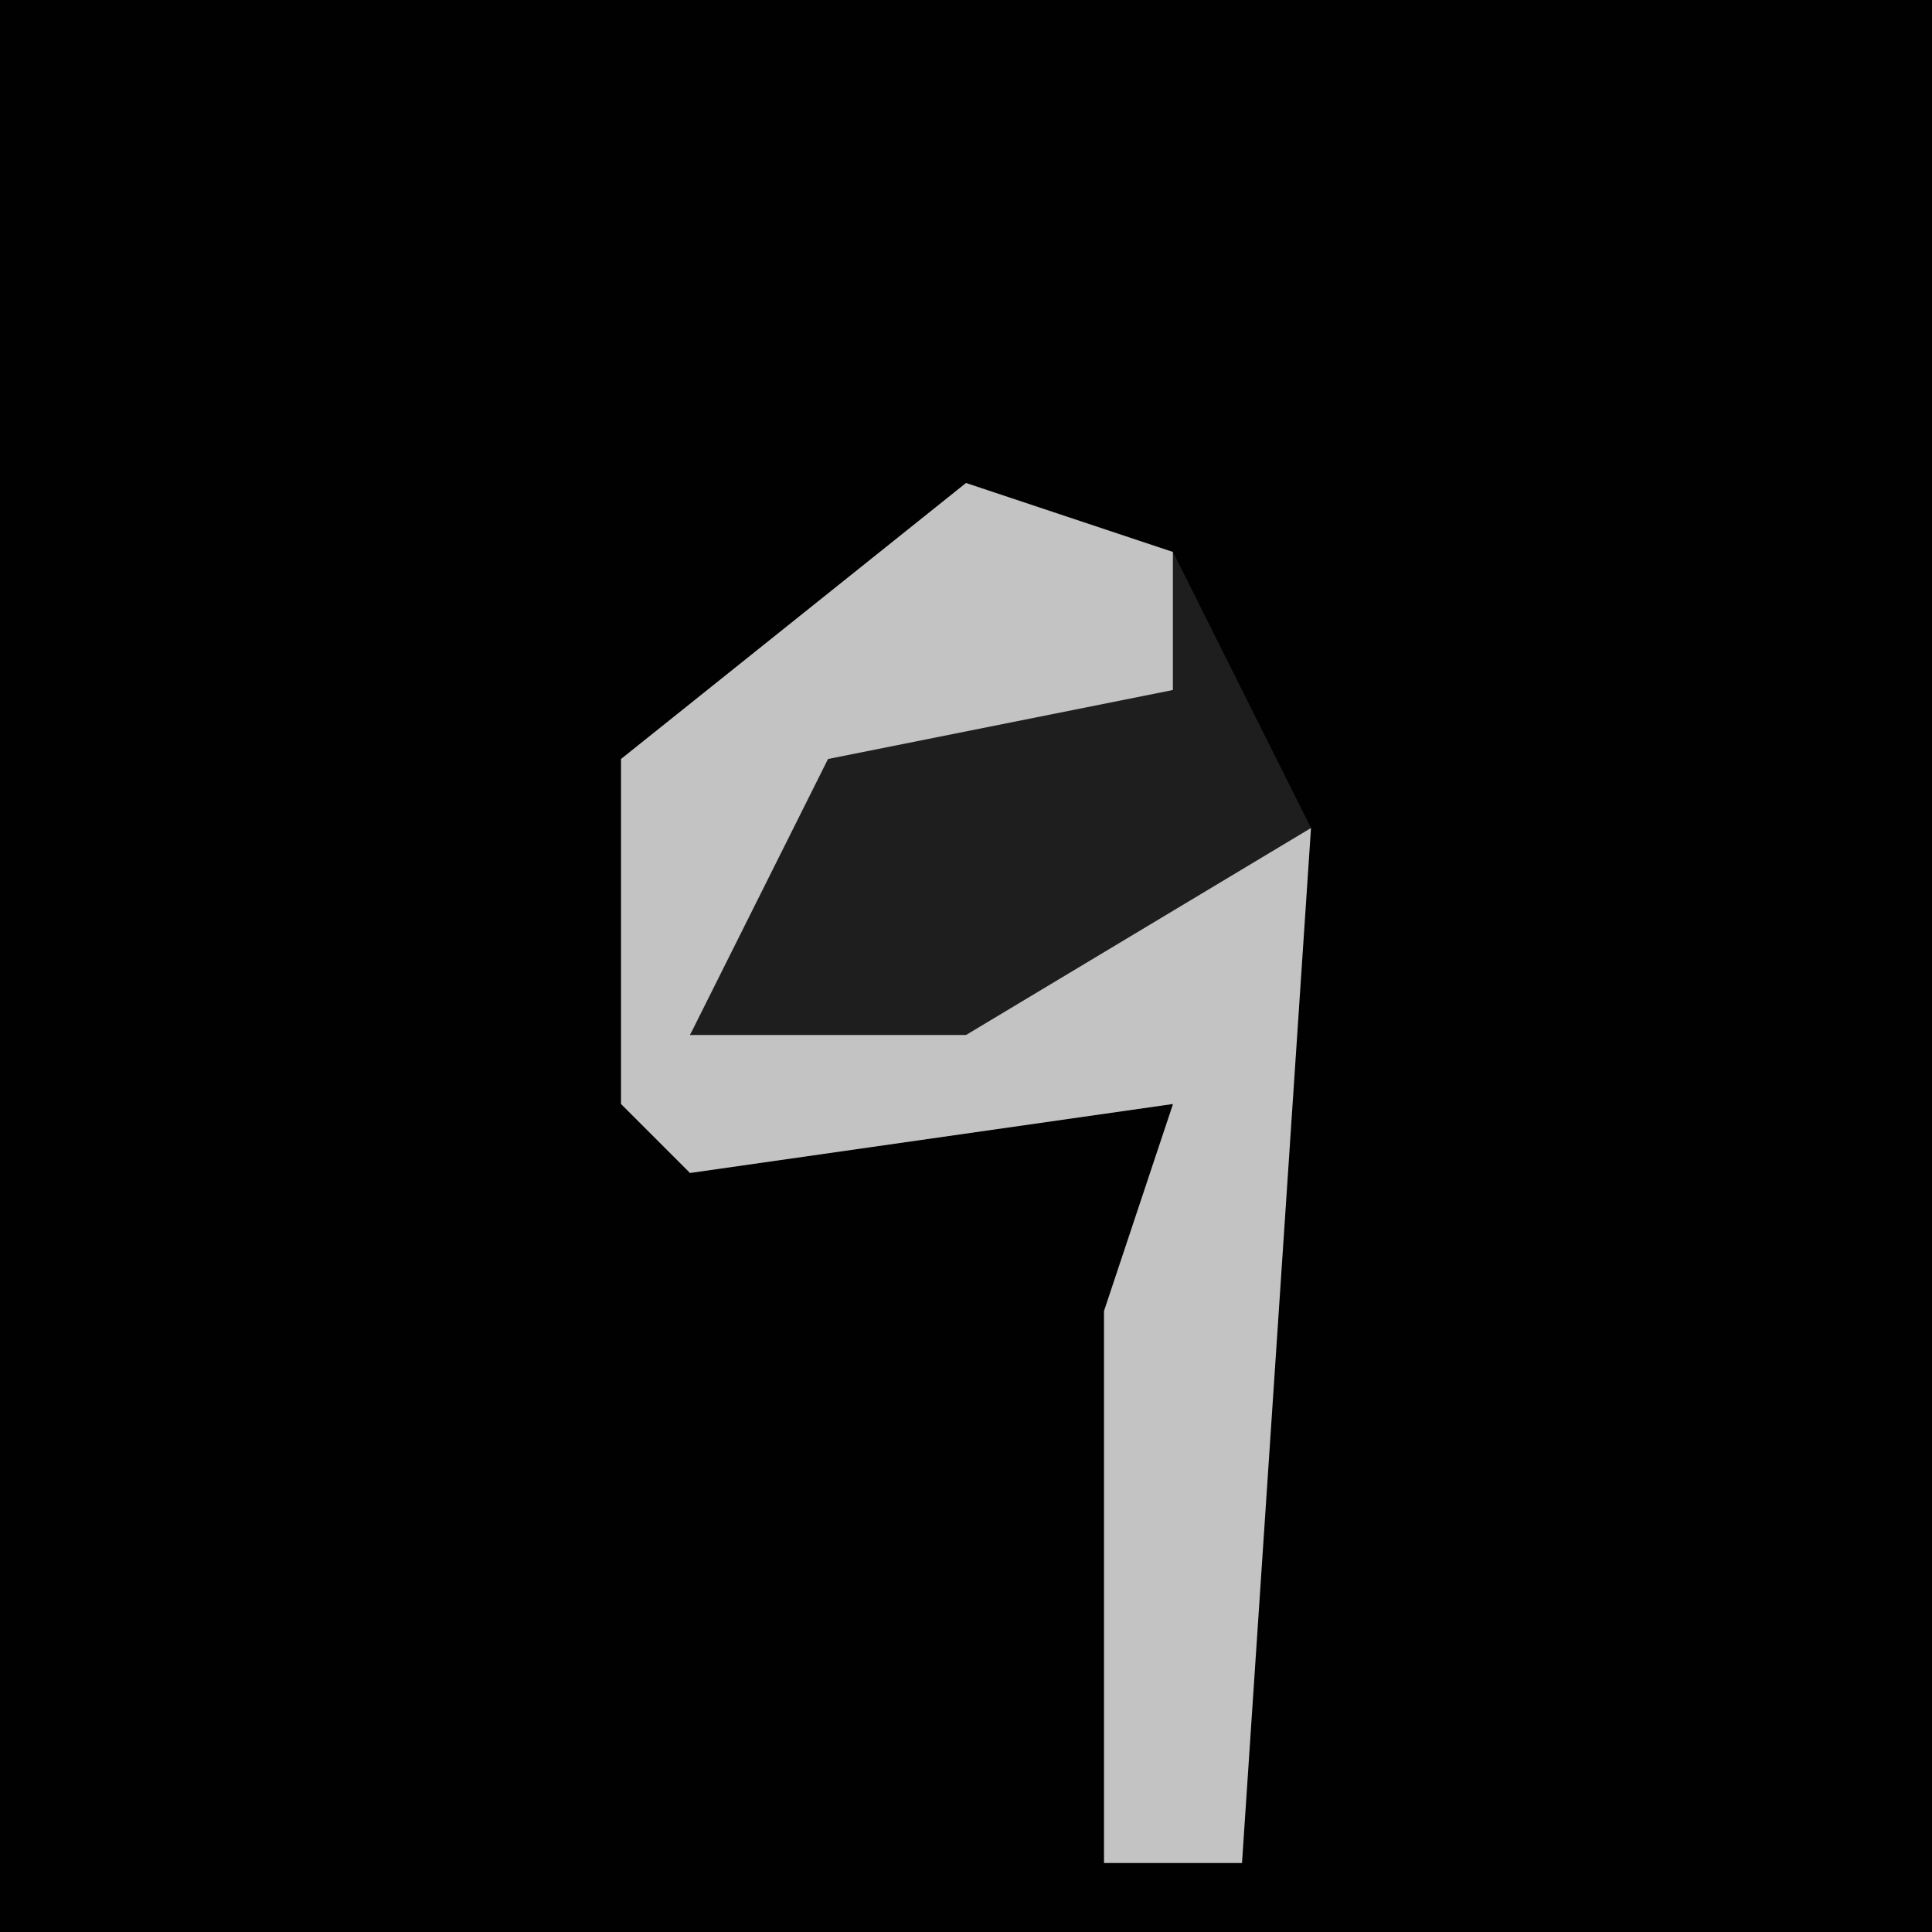 <?xml version="1.0" encoding="UTF-8"?>
<svg version="1.1" xmlns="http://www.w3.org/2000/svg" width="28" height="28">
<path d="M0,0 L28,0 L28,28 L0,28 Z " fill="#010101" transform="translate(0,0)"/>
<path d="M0,0 L3,1 L3,3 L-2,5 L-4,8 L5,5 L4,20 L2,20 L2,12 L3,9 L-4,10 L-5,9 L-5,4 Z " fill="#C3C3C3" transform="translate(14,7)"/>
<path d="M0,0 L2,4 L-3,7 L-7,7 L-5,3 L0,2 Z " fill="#1E1E1E" transform="translate(17,8)"/>
</svg>
